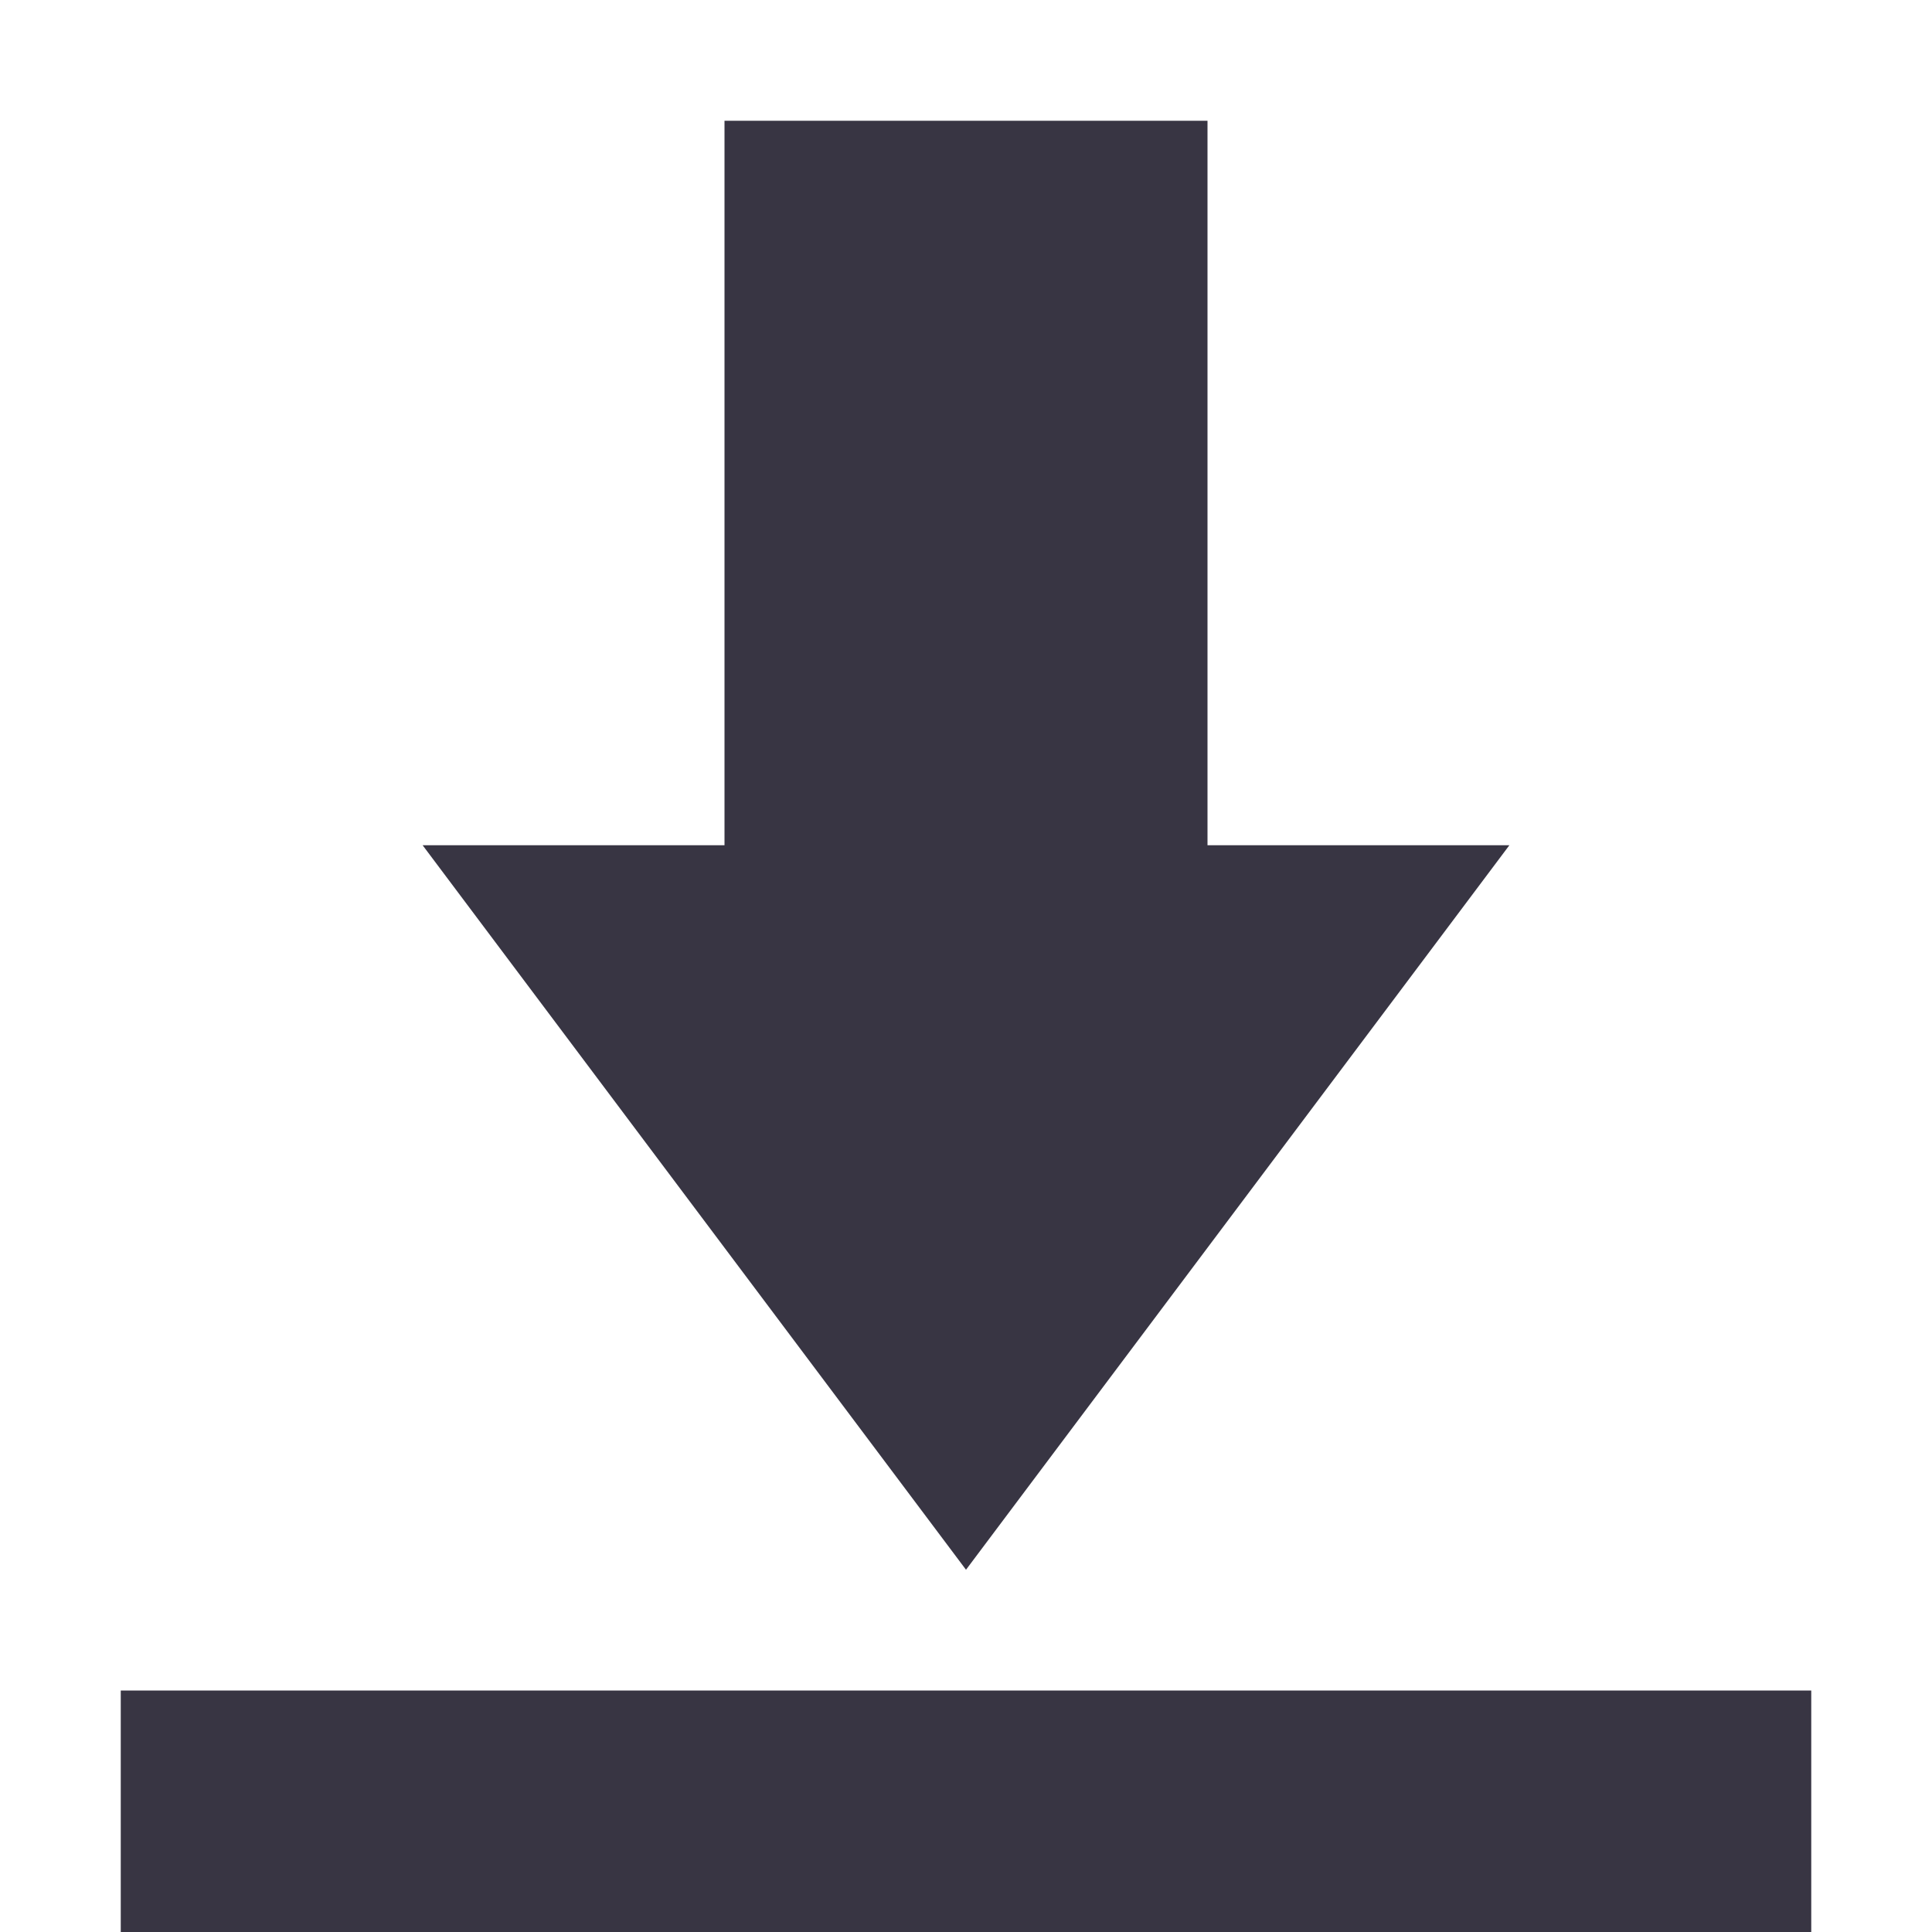 <svg xmlns="http://www.w3.org/2000/svg" width="16" height="16" version="1.1">
 <path style="fill:#383543" d="M 6 1 L 6 7 L 3.5 7 L 8 13 L 12.5 7 L 10 7 L 10 1 L 6 1 z M 1 14 L 1 16 L 15 16 L 15 14 L 1 14 z"/>
</svg>
